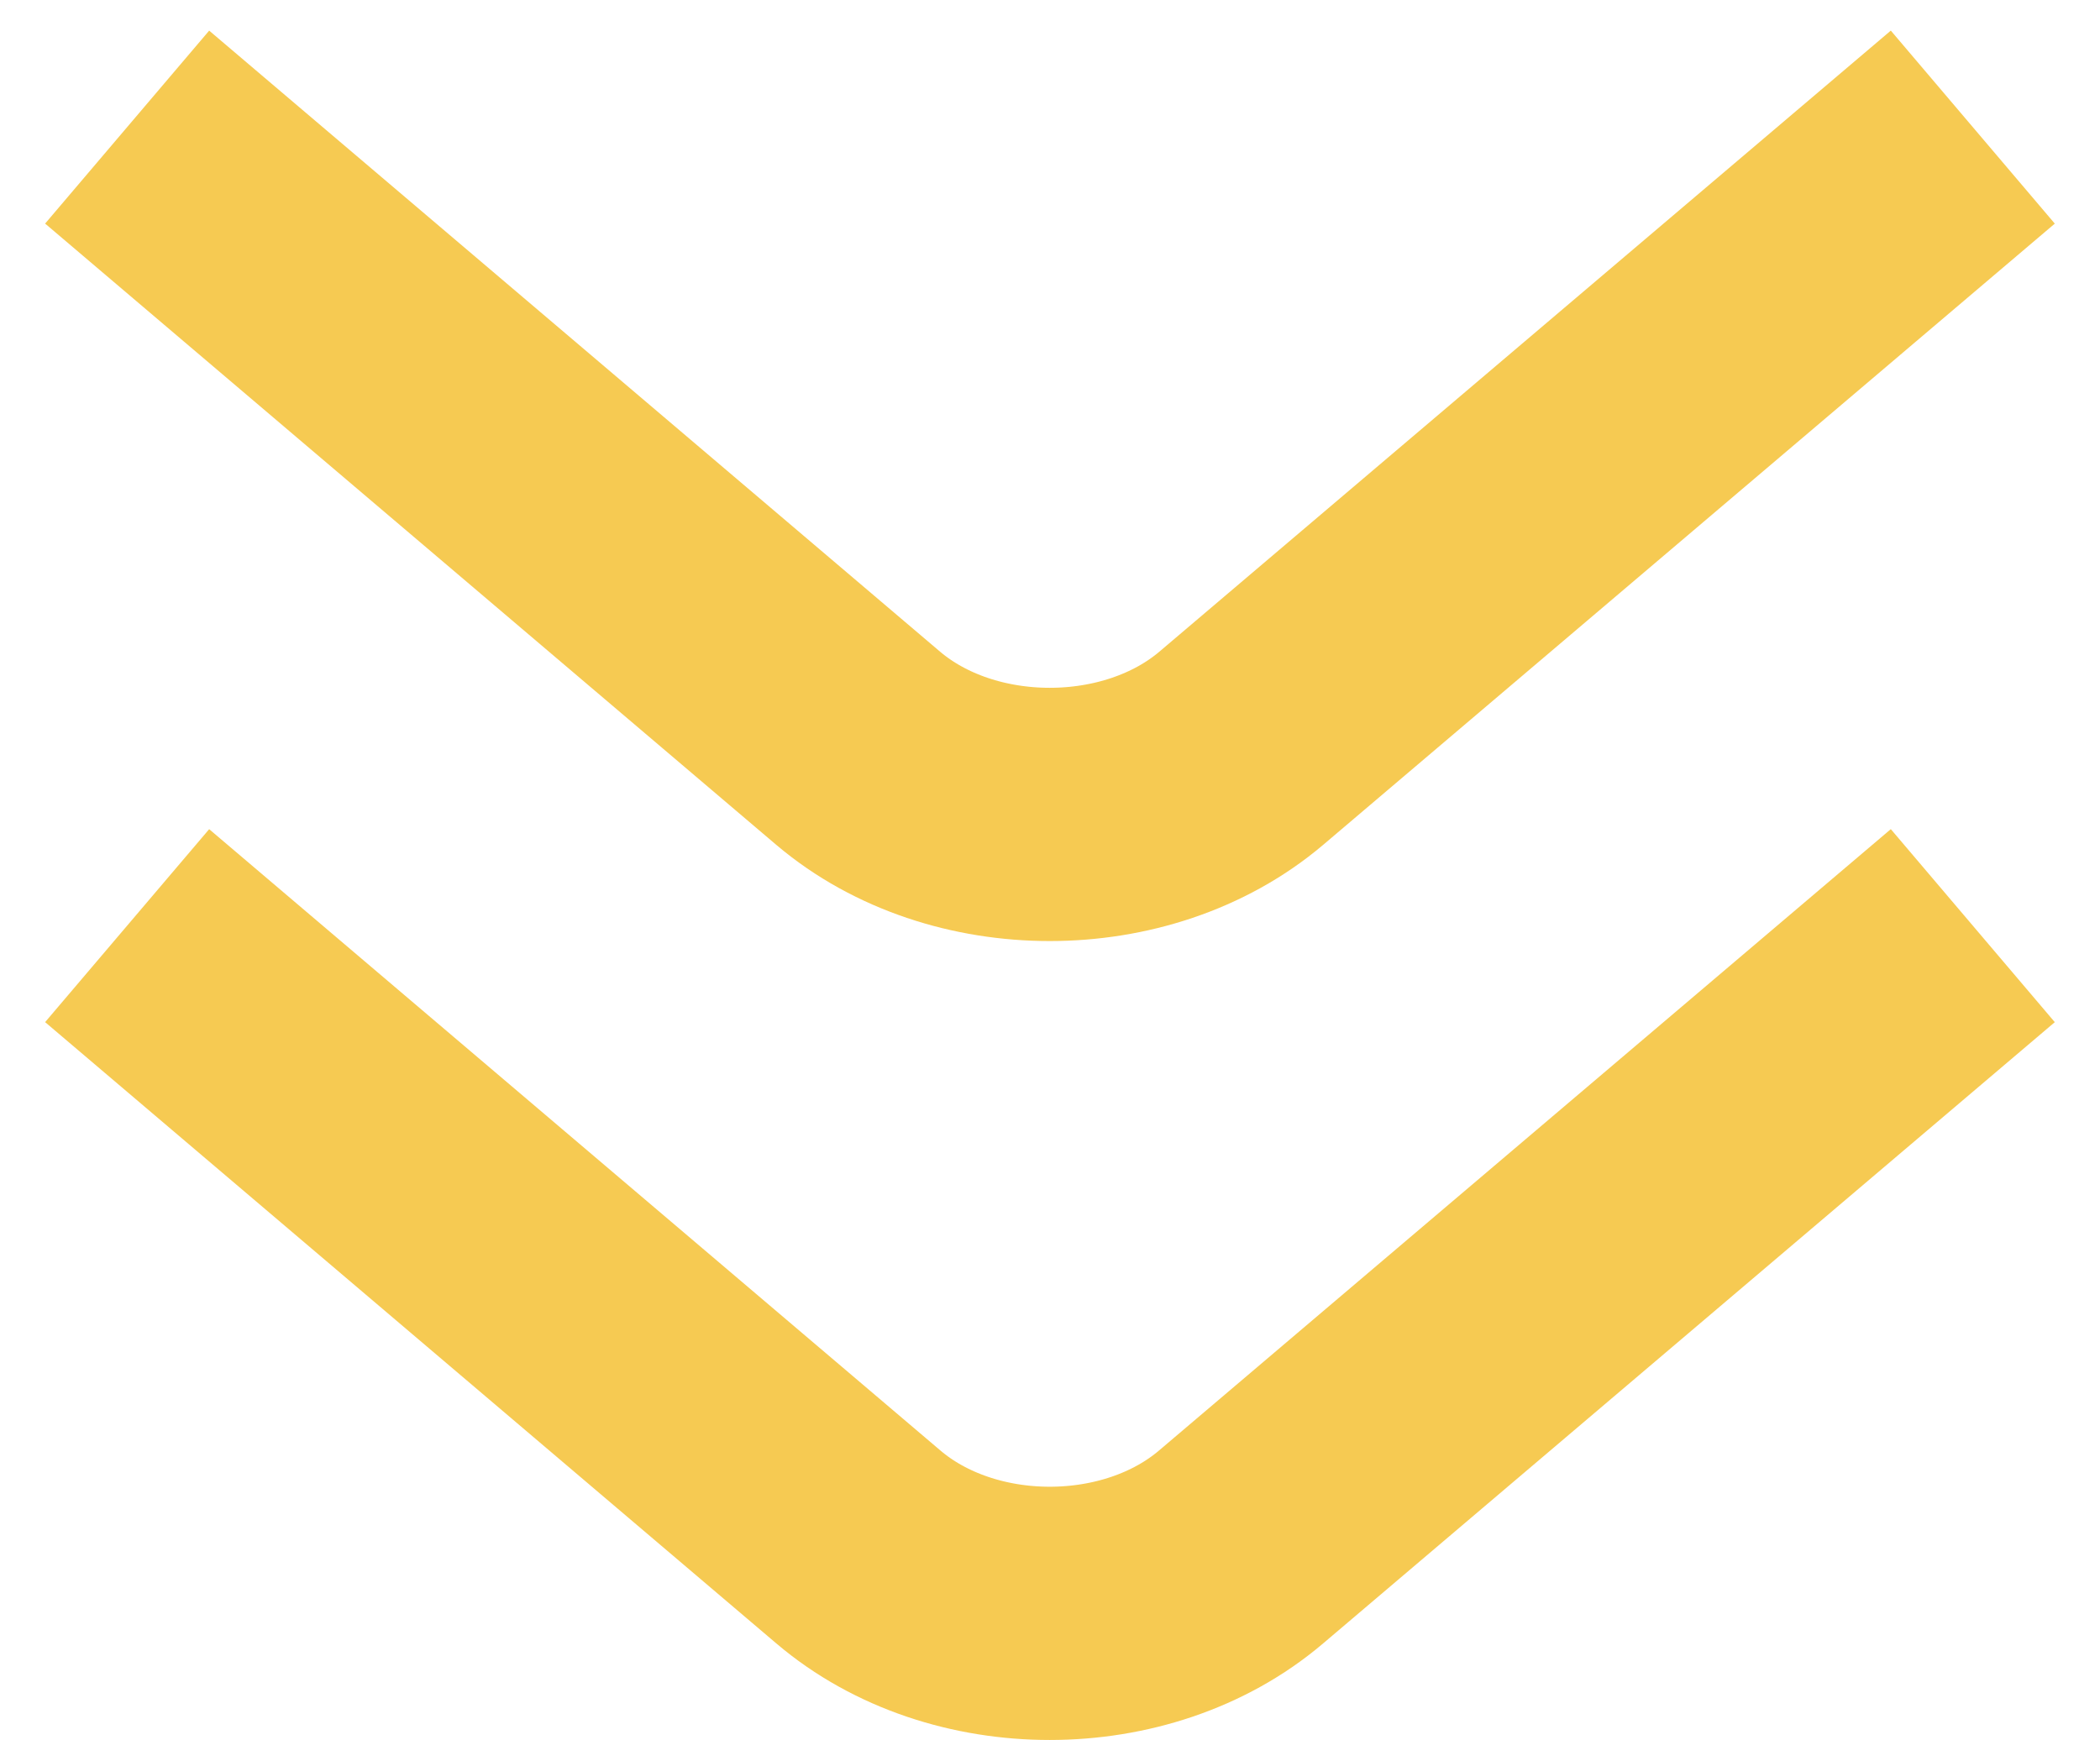 <svg width="40.961" height="33.951" viewBox="0 0 40.961 33.951" fill="none" xmlns="http://www.w3.org/2000/svg" xmlns:xlink="http://www.w3.org/1999/xlink">
	<desc>
			Created with Pixso.
	</desc>
	<defs/>
	<path id="Стрелка" d="M38.48 2.48L24.21 14.6C22.18 16.32 18.77 16.32 16.74 14.6L2.48 2.48M38.48 18.06L24.21 30.18C22.18 31.91 18.77 31.91 16.74 30.18L2.48 18.06" stroke="#F6CA52" stroke-opacity="1" stroke-width="4.941"/>
</svg>
